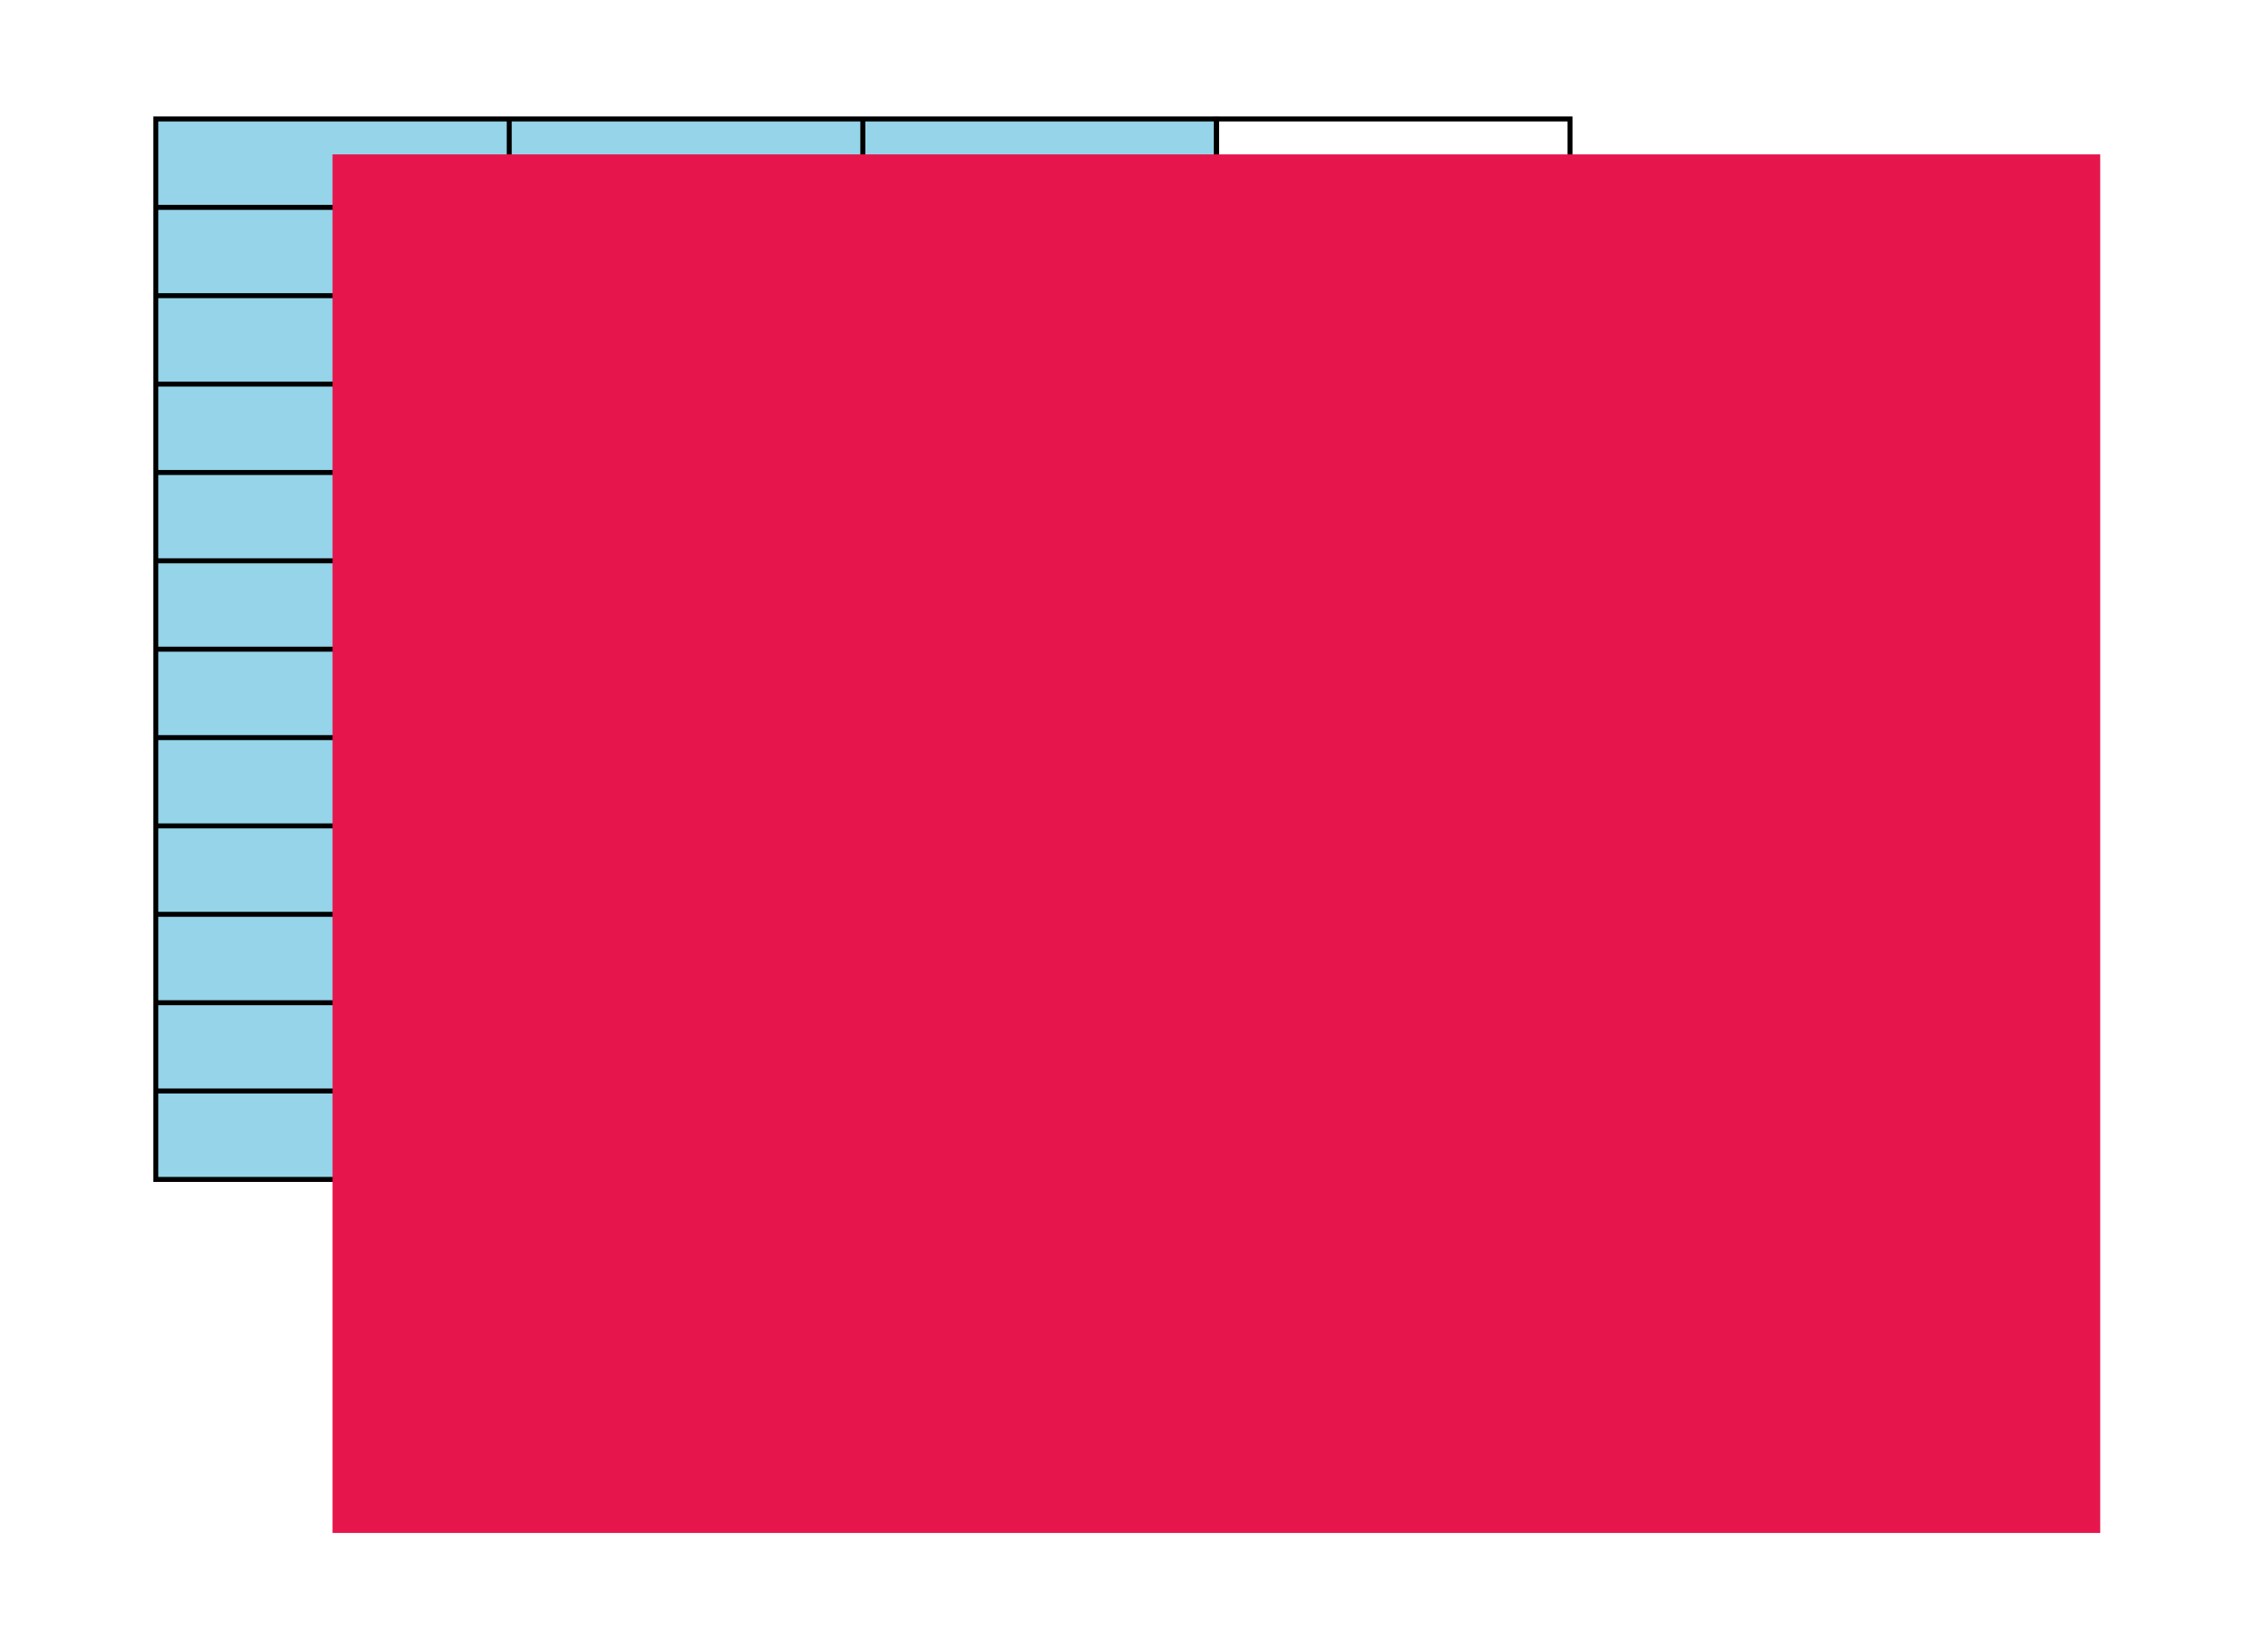 <svg id="Camada_1" data-name="Camada 1" xmlns="http://www.w3.org/2000/svg" viewBox="0 0 180.88 132.47"><defs><style>.cls-1{fill:#95d4e9;}.cls-2{fill:none;stroke:#000;stroke-miterlimit:10;stroke-width:0.4px;}.cls-3{fill:#e6164d;}</style></defs><rect class="cls-1" x="12.49" y="9.54" width="85.04" height="85.04"/><rect class="cls-2" x="12.49" y="9.54" width="85.04" height="85.04"/><rect class="cls-2" x="97.53" y="9.54" width="28.35" height="85.04"/><line class="cls-2" x1="40.83" y1="94.58" x2="40.83" y2="9.54"/><line class="cls-2" x1="69.18" y1="94.58" x2="69.18" y2="9.54"/><line class="cls-2" x1="12.49" y1="87.49" x2="125.87" y2="87.49"/><line class="cls-2" x1="12.49" y1="80.41" x2="125.87" y2="80.41"/><line class="cls-2" x1="12.49" y1="73.32" x2="125.87" y2="73.32"/><line class="cls-2" x1="12.49" y1="66.23" x2="125.87" y2="66.23"/><line class="cls-2" x1="12.49" y1="59.15" x2="125.87" y2="59.15"/><line class="cls-2" x1="12.49" y1="52.06" x2="125.87" y2="52.06"/><line class="cls-2" x1="12.49" y1="44.97" x2="125.87" y2="44.97"/><line class="cls-2" x1="12.49" y1="37.89" x2="125.87" y2="37.89"/><line class="cls-2" x1="12.49" y1="30.8" x2="125.87" y2="30.8"/><line class="cls-2" x1="12.49" y1="23.71" x2="125.87" y2="23.71"/><line class="cls-2" x1="12.49" y1="16.63" x2="125.87" y2="16.63"/><rect class="cls-3" x="26.66" y="12.38" width="141.73" height="110.55"/></svg>